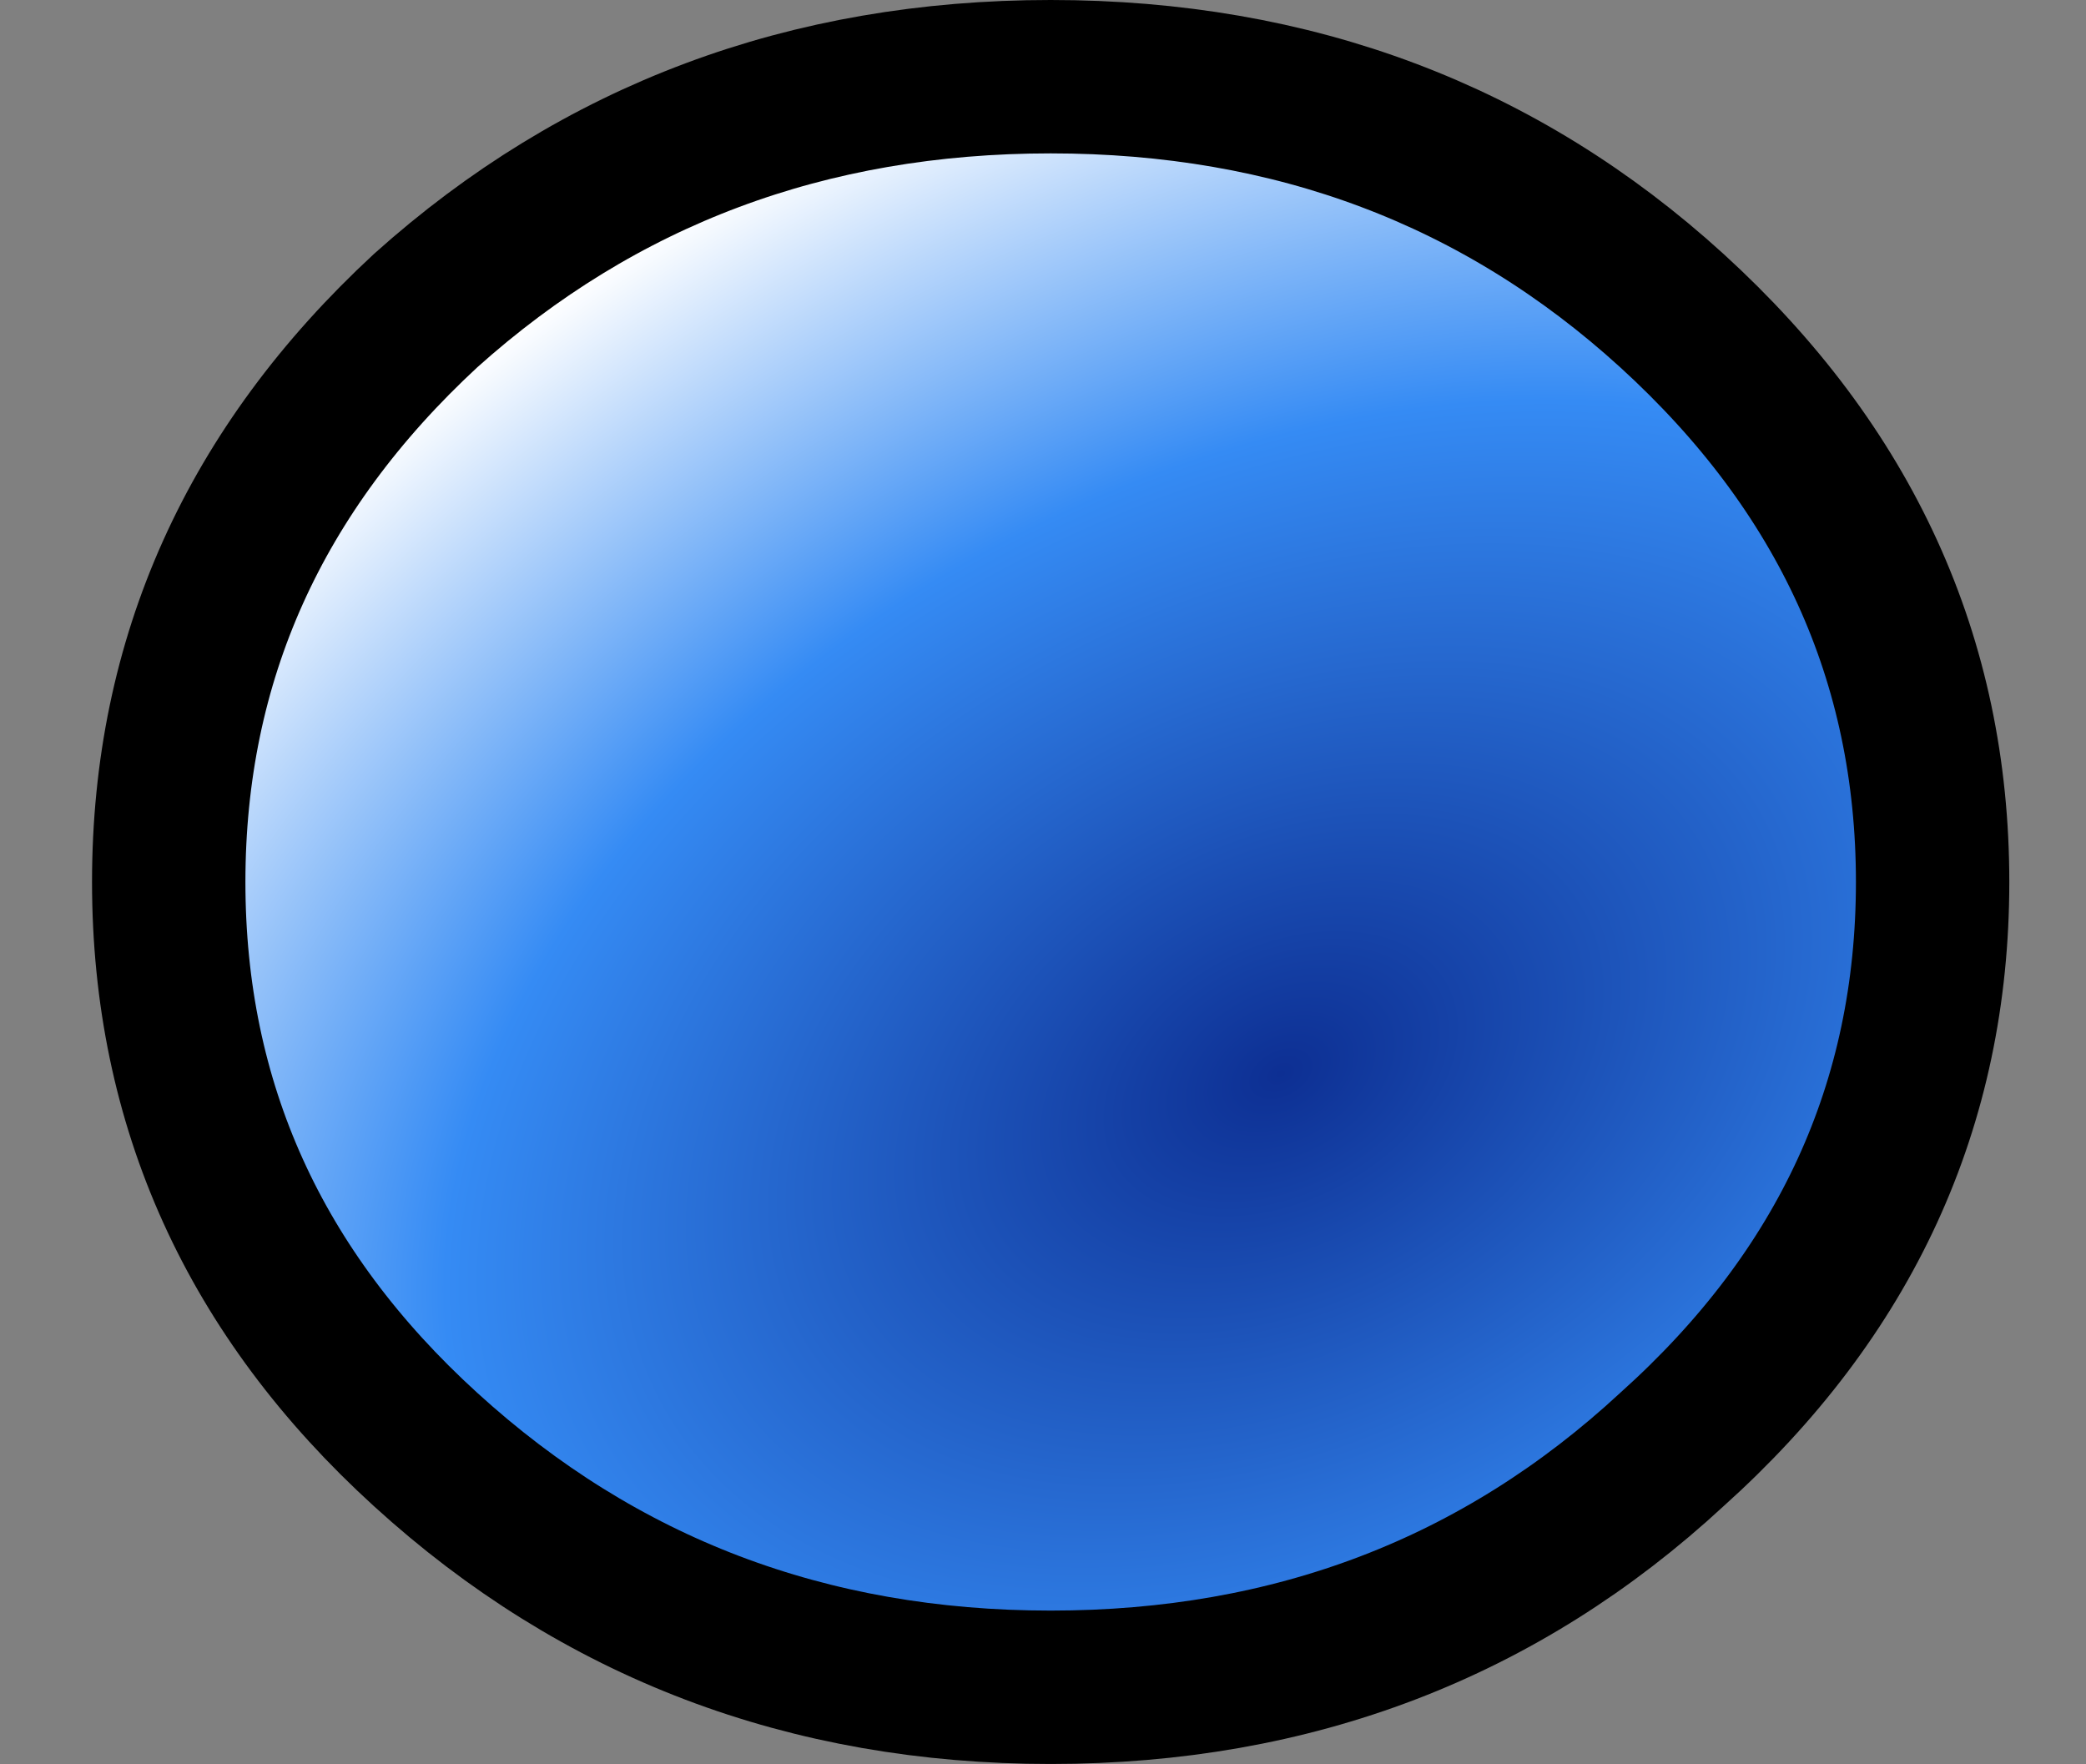 <?xml version="1.0" encoding="UTF-8" standalone="no"?>
<svg xmlns:xlink="http://www.w3.org/1999/xlink" height="23.0px" width="27.2px" xmlns="http://www.w3.org/2000/svg">
  <rect width="100%" height="100%" fill="#808080" stroke="none"/>
  <g transform="matrix(1.0, 0.0, 0.0, 1.0, 13.7, 11.5)">
    <path d="M-11.5 0.0 Q-11.5 4.35 -8.15 7.4 -4.75 10.5 0.0 10.5 4.75 10.5 8.1 7.4 11.5 4.35 11.5 0.0 11.5 -4.35 8.1 -7.45 4.75 -10.5 0.0 -10.5 -4.75 -10.5 -8.15 -7.45 -11.5 -4.35 -11.5 0.0" fill="url(#gradient0)" fill-rule="evenodd" stroke="none">
      <animate attributeName="d" dur="2s" repeatCount="indefinite" values="M-11.5 0.0 Q-11.5 4.35 -8.15 7.4 -4.75 10.5 0.0 10.5 4.75 10.5 8.1 7.4 11.5 4.35 11.5 0.0 11.5 -4.35 8.1 -7.45 4.75 -10.5 0.0 -10.5 -4.75 -10.5 -8.15 -7.45 -11.5 -4.35 -11.5 0.0;M-12.7 0.0 Q-12.7 3.25 -8.15 7.4 -4.75 10.5 0.0 10.5 4.75 10.5 8.1 7.4 12.5 3.4 12.5 0.1 12.5 -3.45 8.1 -7.45 4.75 -10.5 0.0 -10.5 -4.75 -10.5 -8.15 -7.45 -12.7 -3.3 -12.7 0.0"/>
    </path>
    <path d="M-11.5 0.0 Q-11.5 -4.35 -8.15 -7.45 -4.75 -10.5 0.0 -10.5 4.75 -10.5 8.1 -7.45 11.5 -4.35 11.5 0.0 11.5 4.35 8.1 7.4 4.75 10.5 0.0 10.5 -4.75 10.5 -8.15 7.4 -11.5 4.35 -11.5 0.0 -11.5 -4.35 -8.15 -7.45 -4.75 -10.5 0.0 -10.5 4.75 -10.5 8.1 -7.45 11.5 -4.35 11.5 0.0 11.5 4.35 8.1 7.4 4.75 10.5 0.0 10.5 -4.75 10.5 -8.15 7.4 -11.5 4.35 -11.5 0.0" fill="none" stroke="#000000" stroke-linecap="round" stroke-linejoin="round" stroke-width="2.0">
      <animate attributeName="stroke" dur="2s" repeatCount="indefinite" values="#000000;#000001"/>
      <animate attributeName="stroke-width" dur="2s" repeatCount="indefinite" values="2.0;2.0"/>
      <animate attributeName="fill-opacity" dur="2s" repeatCount="indefinite" values="1.0;1.0"/>
      <animate attributeName="d" dur="2s" repeatCount="indefinite" values="M-11.5 0.0 Q-11.5 -4.35 -8.15 -7.45 -4.75 -10.5 0.0 -10.5 4.75 -10.5 8.1 -7.45 11.5 -4.35 11.5 0.0 11.5 4.35 8.1 7.4 4.75 10.5 0.0 10.5 -4.75 10.5 -8.15 7.4 -11.5 4.35 -11.5 0.0 -11.5 -4.35 -8.15 -7.45 -4.75 -10.5 0.0 -10.5 4.75 -10.5 8.1 -7.45 11.5 -4.35 11.5 0.0 11.5 4.35 8.1 7.4 4.75 10.5 0.0 10.5 -4.75 10.5 -8.15 7.4 -11.5 4.35 -11.5 0.0;M-12.7 0.0 Q-12.7 -3.3 -8.15 -7.45 -4.75 -10.5 0.0 -10.5 4.75 -10.5 8.1 -7.45 12.5 -3.45 12.5 0.1 12.5 3.4 8.1 7.4 4.75 10.5 0.0 10.5 -4.75 10.5 -8.15 7.4 -12.7 3.25 -12.7 0.0 -12.7 -3.3 -8.15 -7.45 -4.75 -10.5 0.0 -10.5 4.75 -10.5 8.1 -7.45 12.5 -3.45 12.5 0.1 12.5 3.4 8.1 7.4 4.75 10.5 0.0 10.5 -4.75 10.5 -8.15 7.4 -12.7 3.25 -12.7 0.0"/>
    </path>
  </g>
  <defs>
    <radialGradient cx="0" cy="0" gradientTransform="matrix(0.022, -0.011, 0.007, 0.015, 3.0, 2.5)" gradientUnits="userSpaceOnUse" id="gradient0" r="819.2" spreadMethod="pad">
      <animateTransform additive="replace" attributeName="gradientTransform" dur="2s" from="1" repeatCount="indefinite" to="1" type="scale"/>
      <animateTransform additive="sum" attributeName="gradientTransform" dur="2s" from="3.0 2.5" repeatCount="indefinite" to="3.0 2.5" type="translate"/>
      <animateTransform additive="sum" attributeName="gradientTransform" dur="2s" from="-26.025" repeatCount="indefinite" to="-26.025" type="rotate"/>
      <animateTransform additive="sum" attributeName="gradientTransform" dur="2s" from="0.025 0.017" repeatCount="indefinite" to="0.025 0.017" type="scale"/>
      <animateTransform additive="sum" attributeName="gradientTransform" dur="2s" from="0.003" repeatCount="indefinite" to="0.003" type="skewX"/>
      <stop offset="0.0" stop-color="#0d2f93">
        <animate attributeName="offset" dur="2s" repeatCount="indefinite" values="0.0;0.0"/>
        <animate attributeName="stop-color" dur="2s" repeatCount="indefinite" values="#0d2f93;#0d2f94"/>
        <animate attributeName="stop-opacity" dur="2s" repeatCount="indefinite" values="1.0;1.0"/>
      </stop>
      <stop offset="0.576" stop-color="#358bf4">
        <animate attributeName="offset" dur="2s" repeatCount="indefinite" values="0.576;0.576"/>
        <animate attributeName="stop-color" dur="2s" repeatCount="indefinite" values="#358bf4;#358bf5"/>
        <animate attributeName="stop-opacity" dur="2s" repeatCount="indefinite" values="1.0;1.0"/>
      </stop>
      <stop offset="1.0" stop-color="#ffffff">
        <animate attributeName="offset" dur="2s" repeatCount="indefinite" values="1.0;1.0"/>
        <animate attributeName="stop-color" dur="2s" repeatCount="indefinite" values="#ffffff;#ffffff"/>
        <animate attributeName="stop-opacity" dur="2s" repeatCount="indefinite" values="1.0;1.0"/>
      </stop>
    </radialGradient>
  </defs>
</svg>
